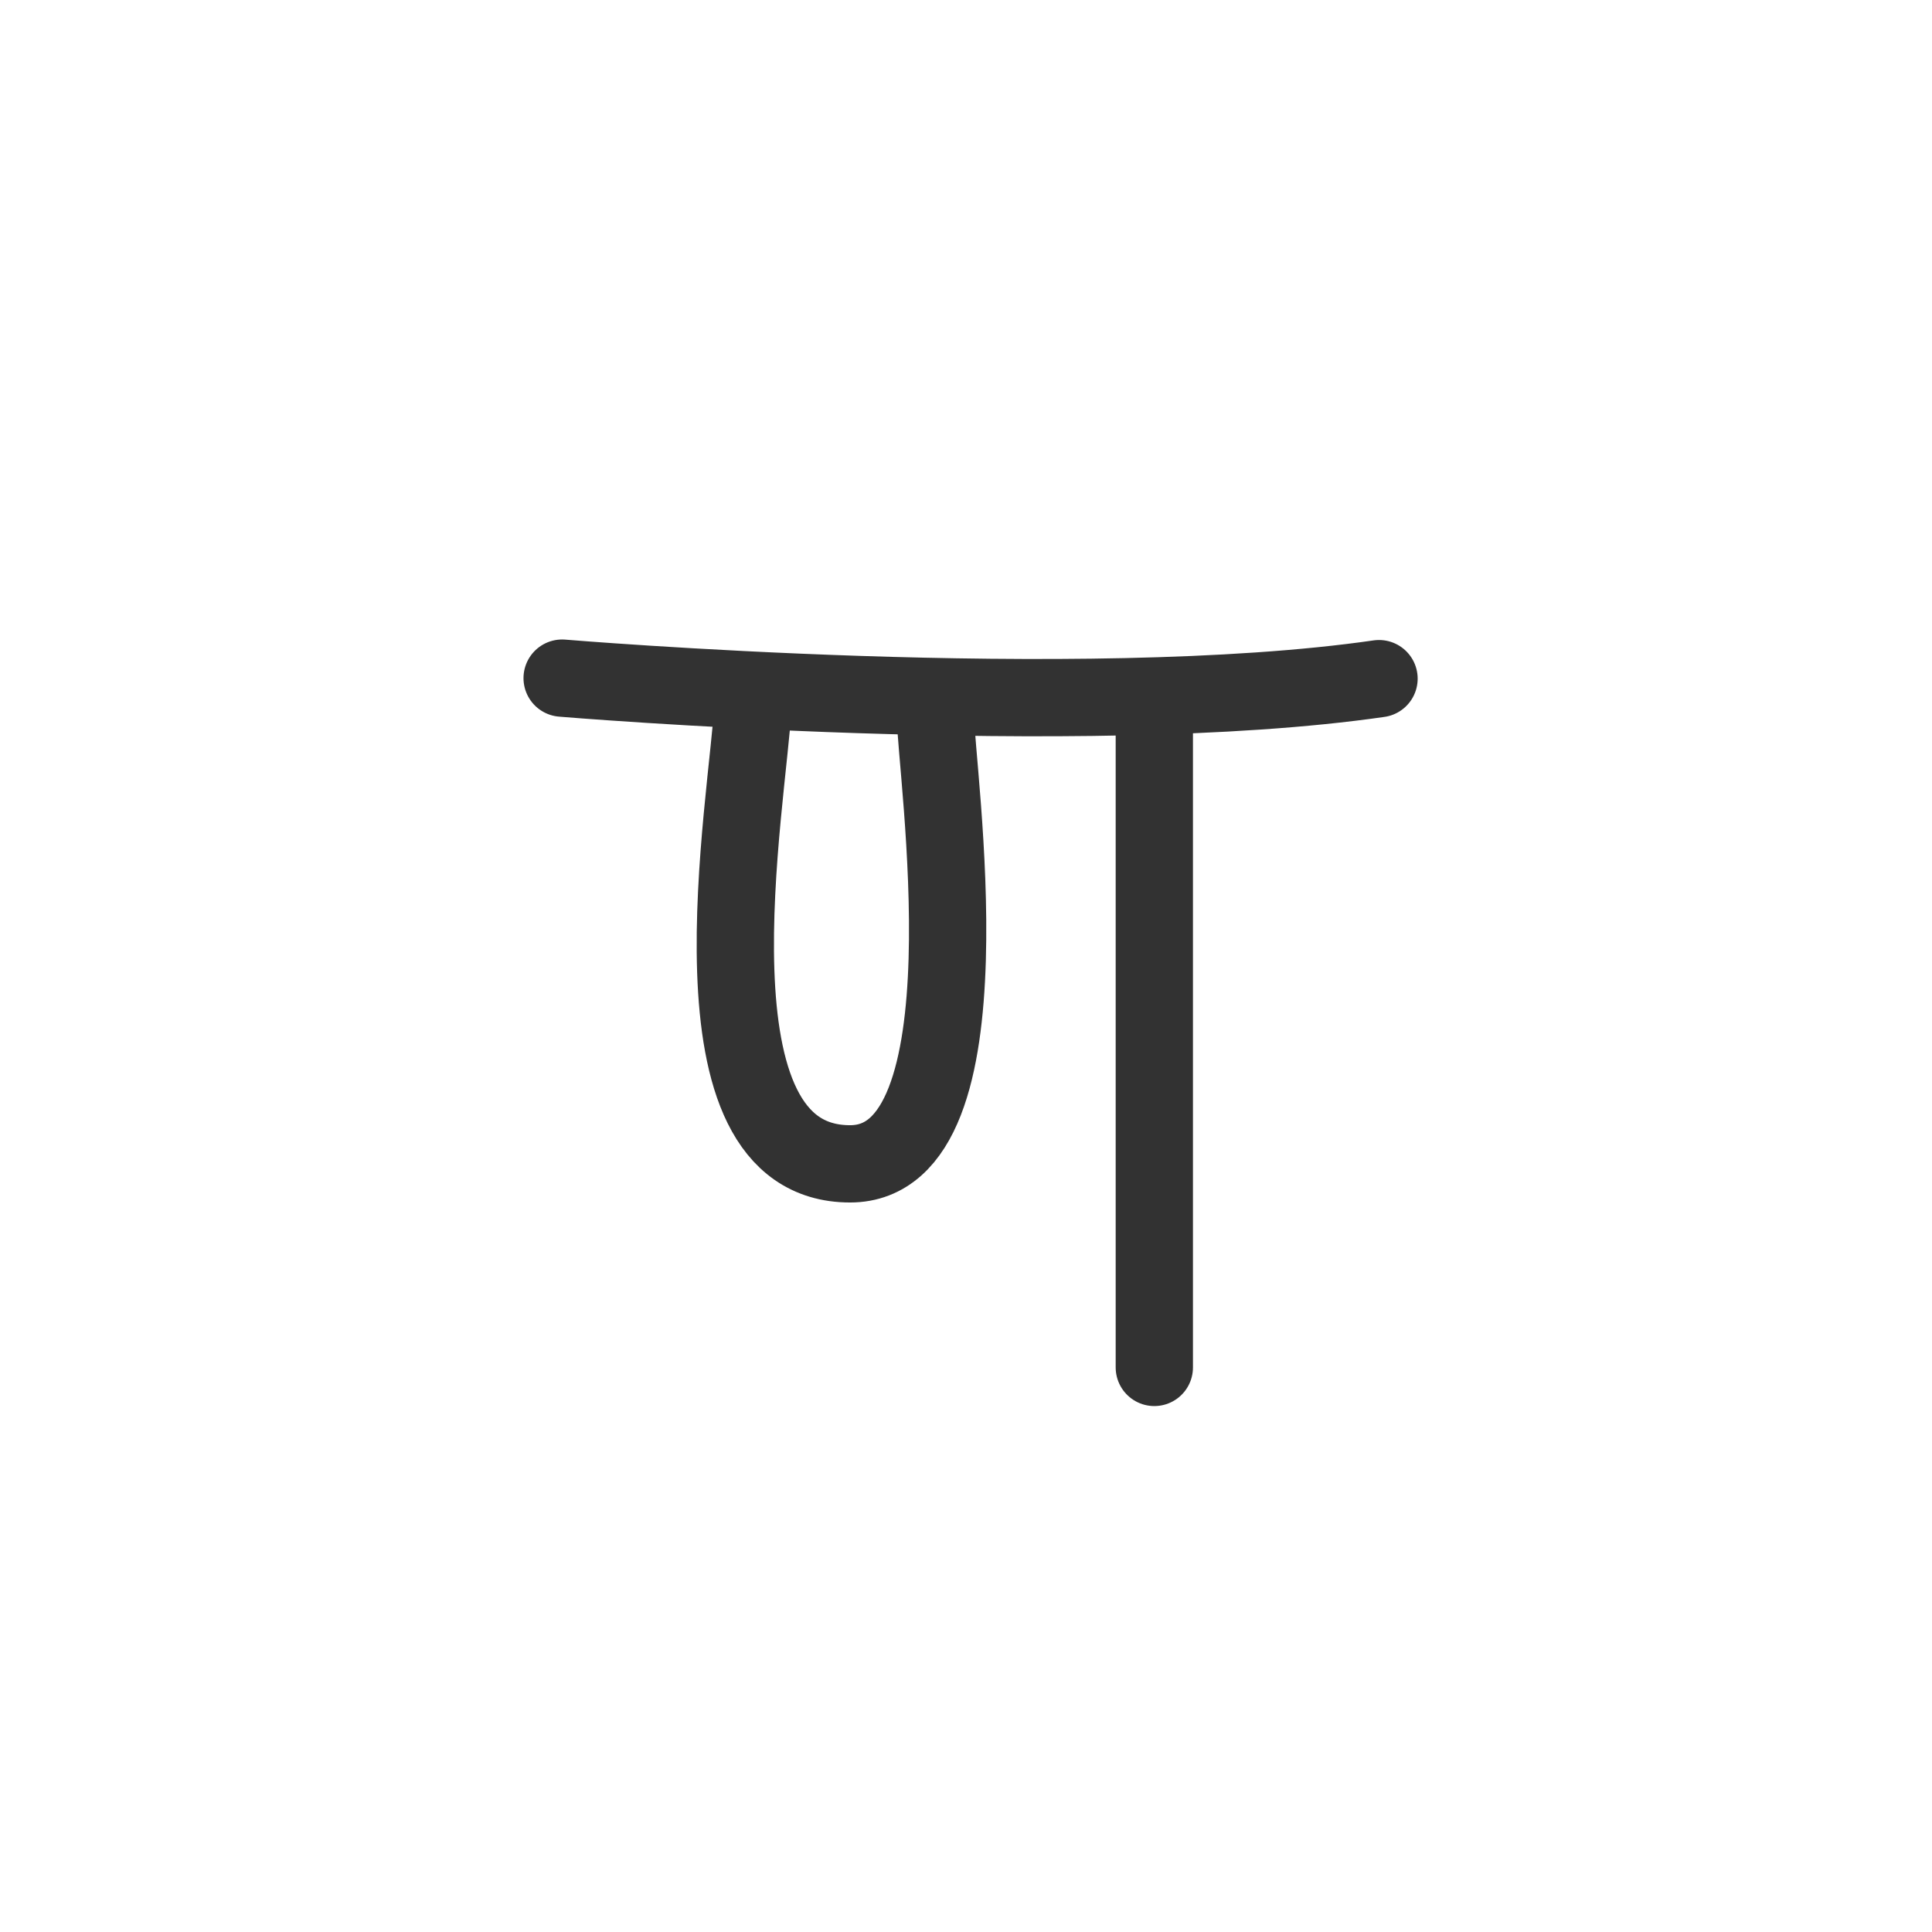 <svg width="300" height="300" viewBox="0 0 300 300" fill="none" xmlns="http://www.w3.org/2000/svg">
<path d="M87.288 105.299C87.288 105.299 167.927 112.065 214.134 105.38" stroke="#323232" stroke-width="12" stroke-linecap="round" stroke-linejoin="round"/>
<path d="M117.007 108.633C116.122 125.072 105.538 180.722 132.003 180.722C154.583 180.722 145.231 119.45 145.231 110.765" stroke="#323232" stroke-width="12" stroke-linecap="round" stroke-linejoin="round"/>
<path d="M179.242 112.297C179.242 137.479 179.242 162.661 179.242 187.843C179.242 196.006 179.242 204.17 179.242 212.333" stroke="#323232" stroke-width="12" stroke-linecap="round" stroke-linejoin="round"/>
</svg>
